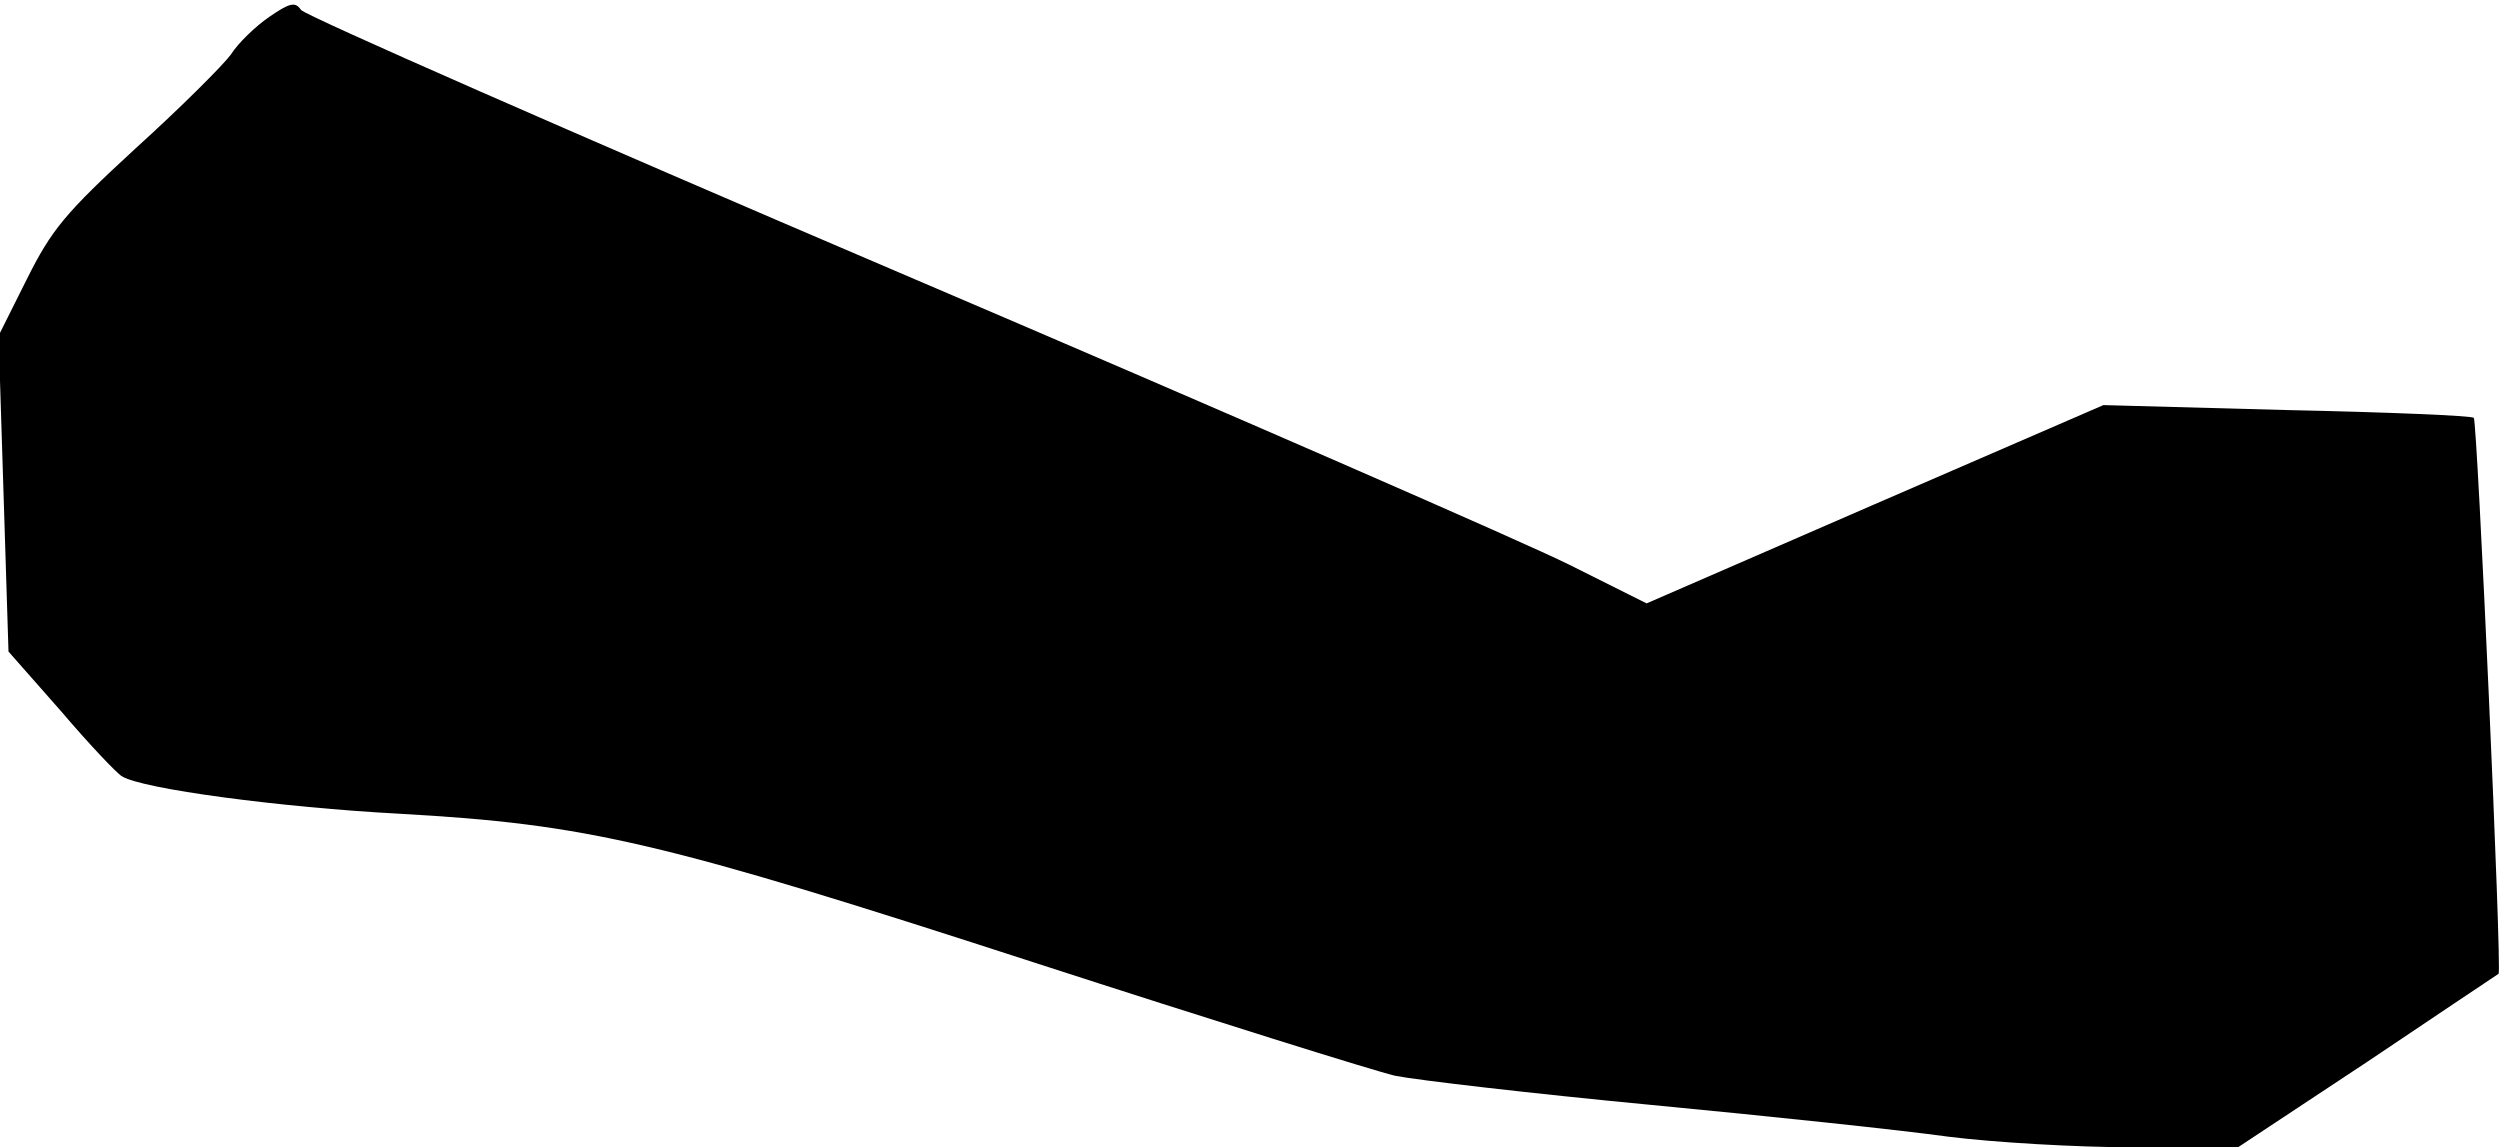<?xml version="1.0" standalone="no"?>
<!DOCTYPE svg PUBLIC "-//W3C//DTD SVG 20010904//EN"
 "http://www.w3.org/TR/2001/REC-SVG-20010904/DTD/svg10.dtd">
<svg version="1.0" xmlns="http://www.w3.org/2000/svg"
 width="353pt" height="162pt" viewBox="0 0 353 162"
 preserveAspectRatio="xMidYMid meet">
<g transform="translate(0,162) scale(0.1,-0.1)"
fill="#000000" stroke="none">
<path fill="#000000" stroke="none" d="M380 1596 c-19 -13 -44 -37 -54 -53
-11 -15 -71 -75 -134 -132 -100 -92 -119 -115 -154 -185 l-40 -80 7 -223 7
-223 74 -84 c40 -47 79 -88 86 -92 28 -18 224 -44 392 -53 267 -15 369 -39
896 -210 250 -81 480 -153 510 -160 30 -6 192 -25 360 -41 168 -16 357 -36
421 -45 63 -8 181 -15 262 -15 l147 0 183 121 c100 67 183 123 185 124 5 4
-30 780 -35 785 -2 3 -121 8 -264 11 l-259 7 -323 -140 -322 -140 -110 55
c-60 30 -486 216 -945 412 -459 196 -839 363 -845 371 -8 12 -16 10 -45 -10z"/>
</g>
</svg>

